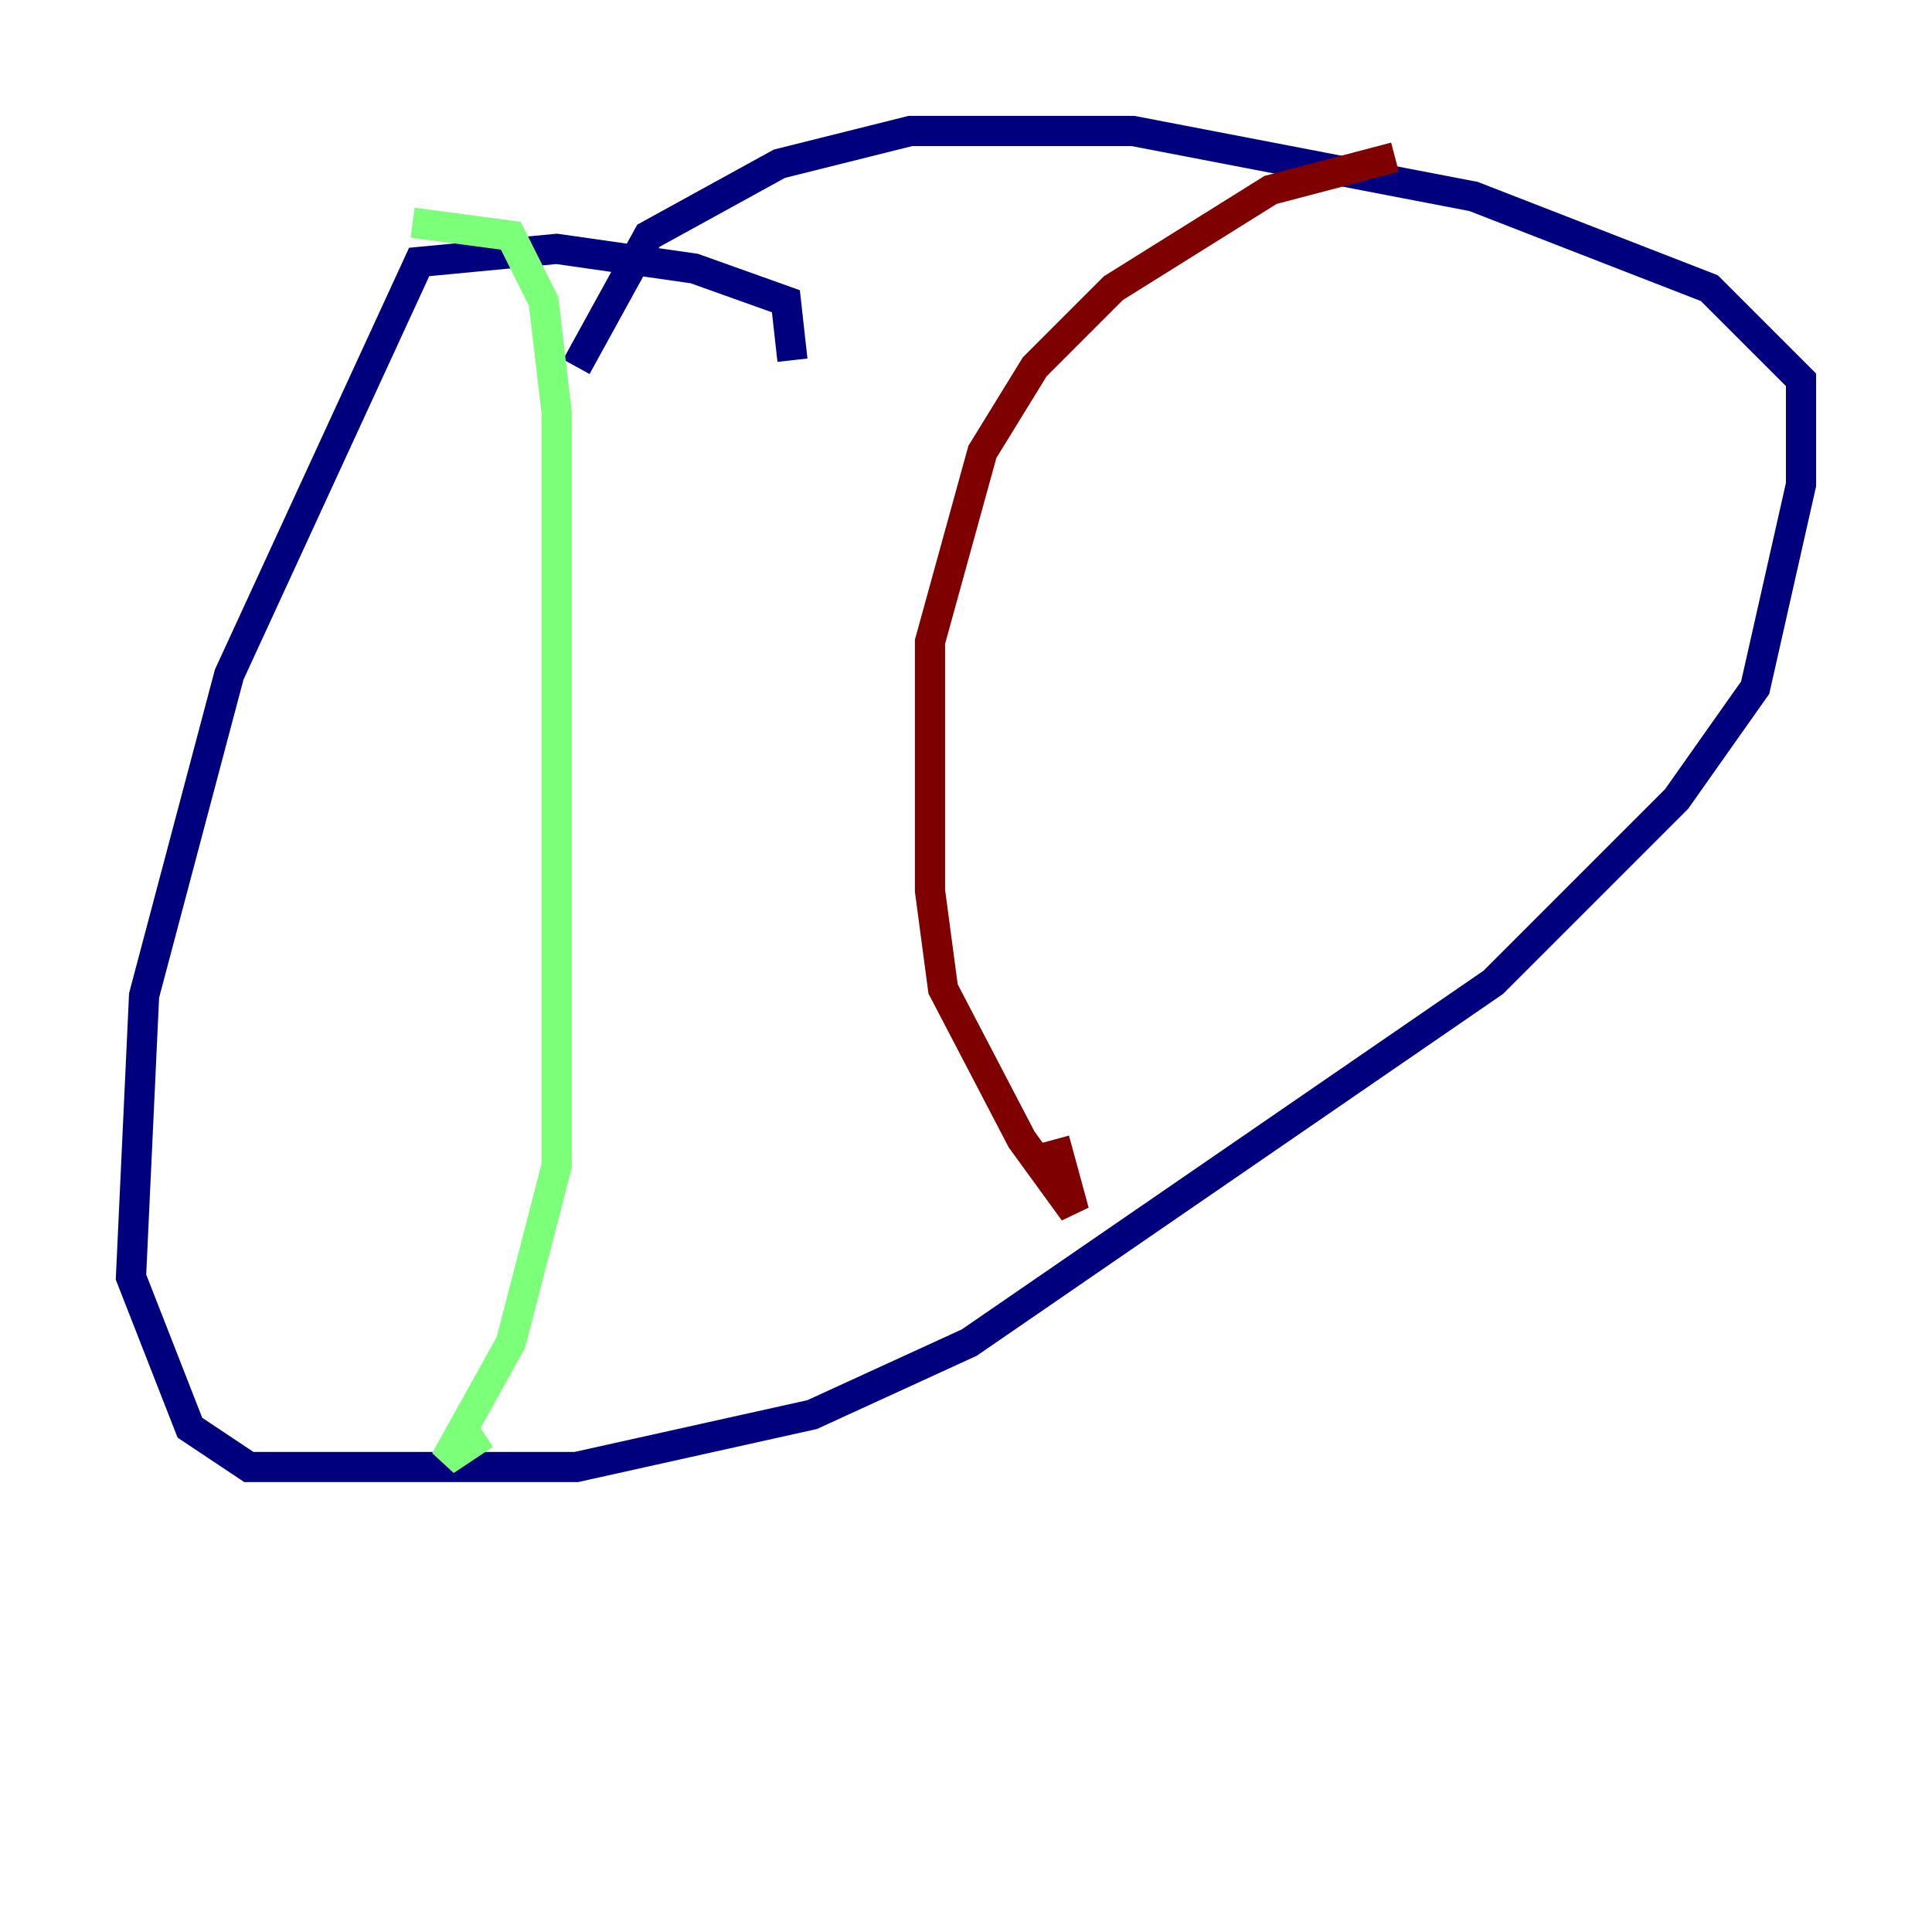 <?xml version="1.0" encoding="utf-8" ?>
<svg baseProfile="tiny" height="128" version="1.2" viewBox="0,0,128,128" width="128" xmlns="http://www.w3.org/2000/svg" xmlns:ev="http://www.w3.org/2001/xml-events" xmlns:xlink="http://www.w3.org/1999/xlink"><defs /><polyline fill="none" points="52.502,23.864 52.068,19.959 45.993,17.79 36.881,16.488 27.77,17.356 15.186,44.691 9.546,65.953 8.678,84.61 12.583,94.59 16.488,97.193 38.183,97.193 53.803,93.722 64.217,88.949 98.929,65.085 111.078,52.936 116.285,45.559 119.322,32.108 119.322,25.166 113.248,19.091 97.627,13.017 75.064,8.678 60.312,8.678 51.634,10.848 42.956,15.62 38.183,24.298" stroke="#00007f" stroke-width="2" /><polyline fill="none" points="27.336,14.752 33.844,15.62 36.014,19.959 36.881,27.336 36.881,77.234 33.844,88.949 29.505,96.759 32.108,95.024" stroke="#7cff79" stroke-width="2" /><polyline fill="none" points="92.42,10.414 84.176,12.583 73.763,19.091 68.556,24.298 65.085,29.939 61.614,42.522 61.614,59.01 62.481,65.519 67.688,75.498 71.159,80.271 69.858,75.498" stroke="#7f0000" stroke-width="2" /></svg>
